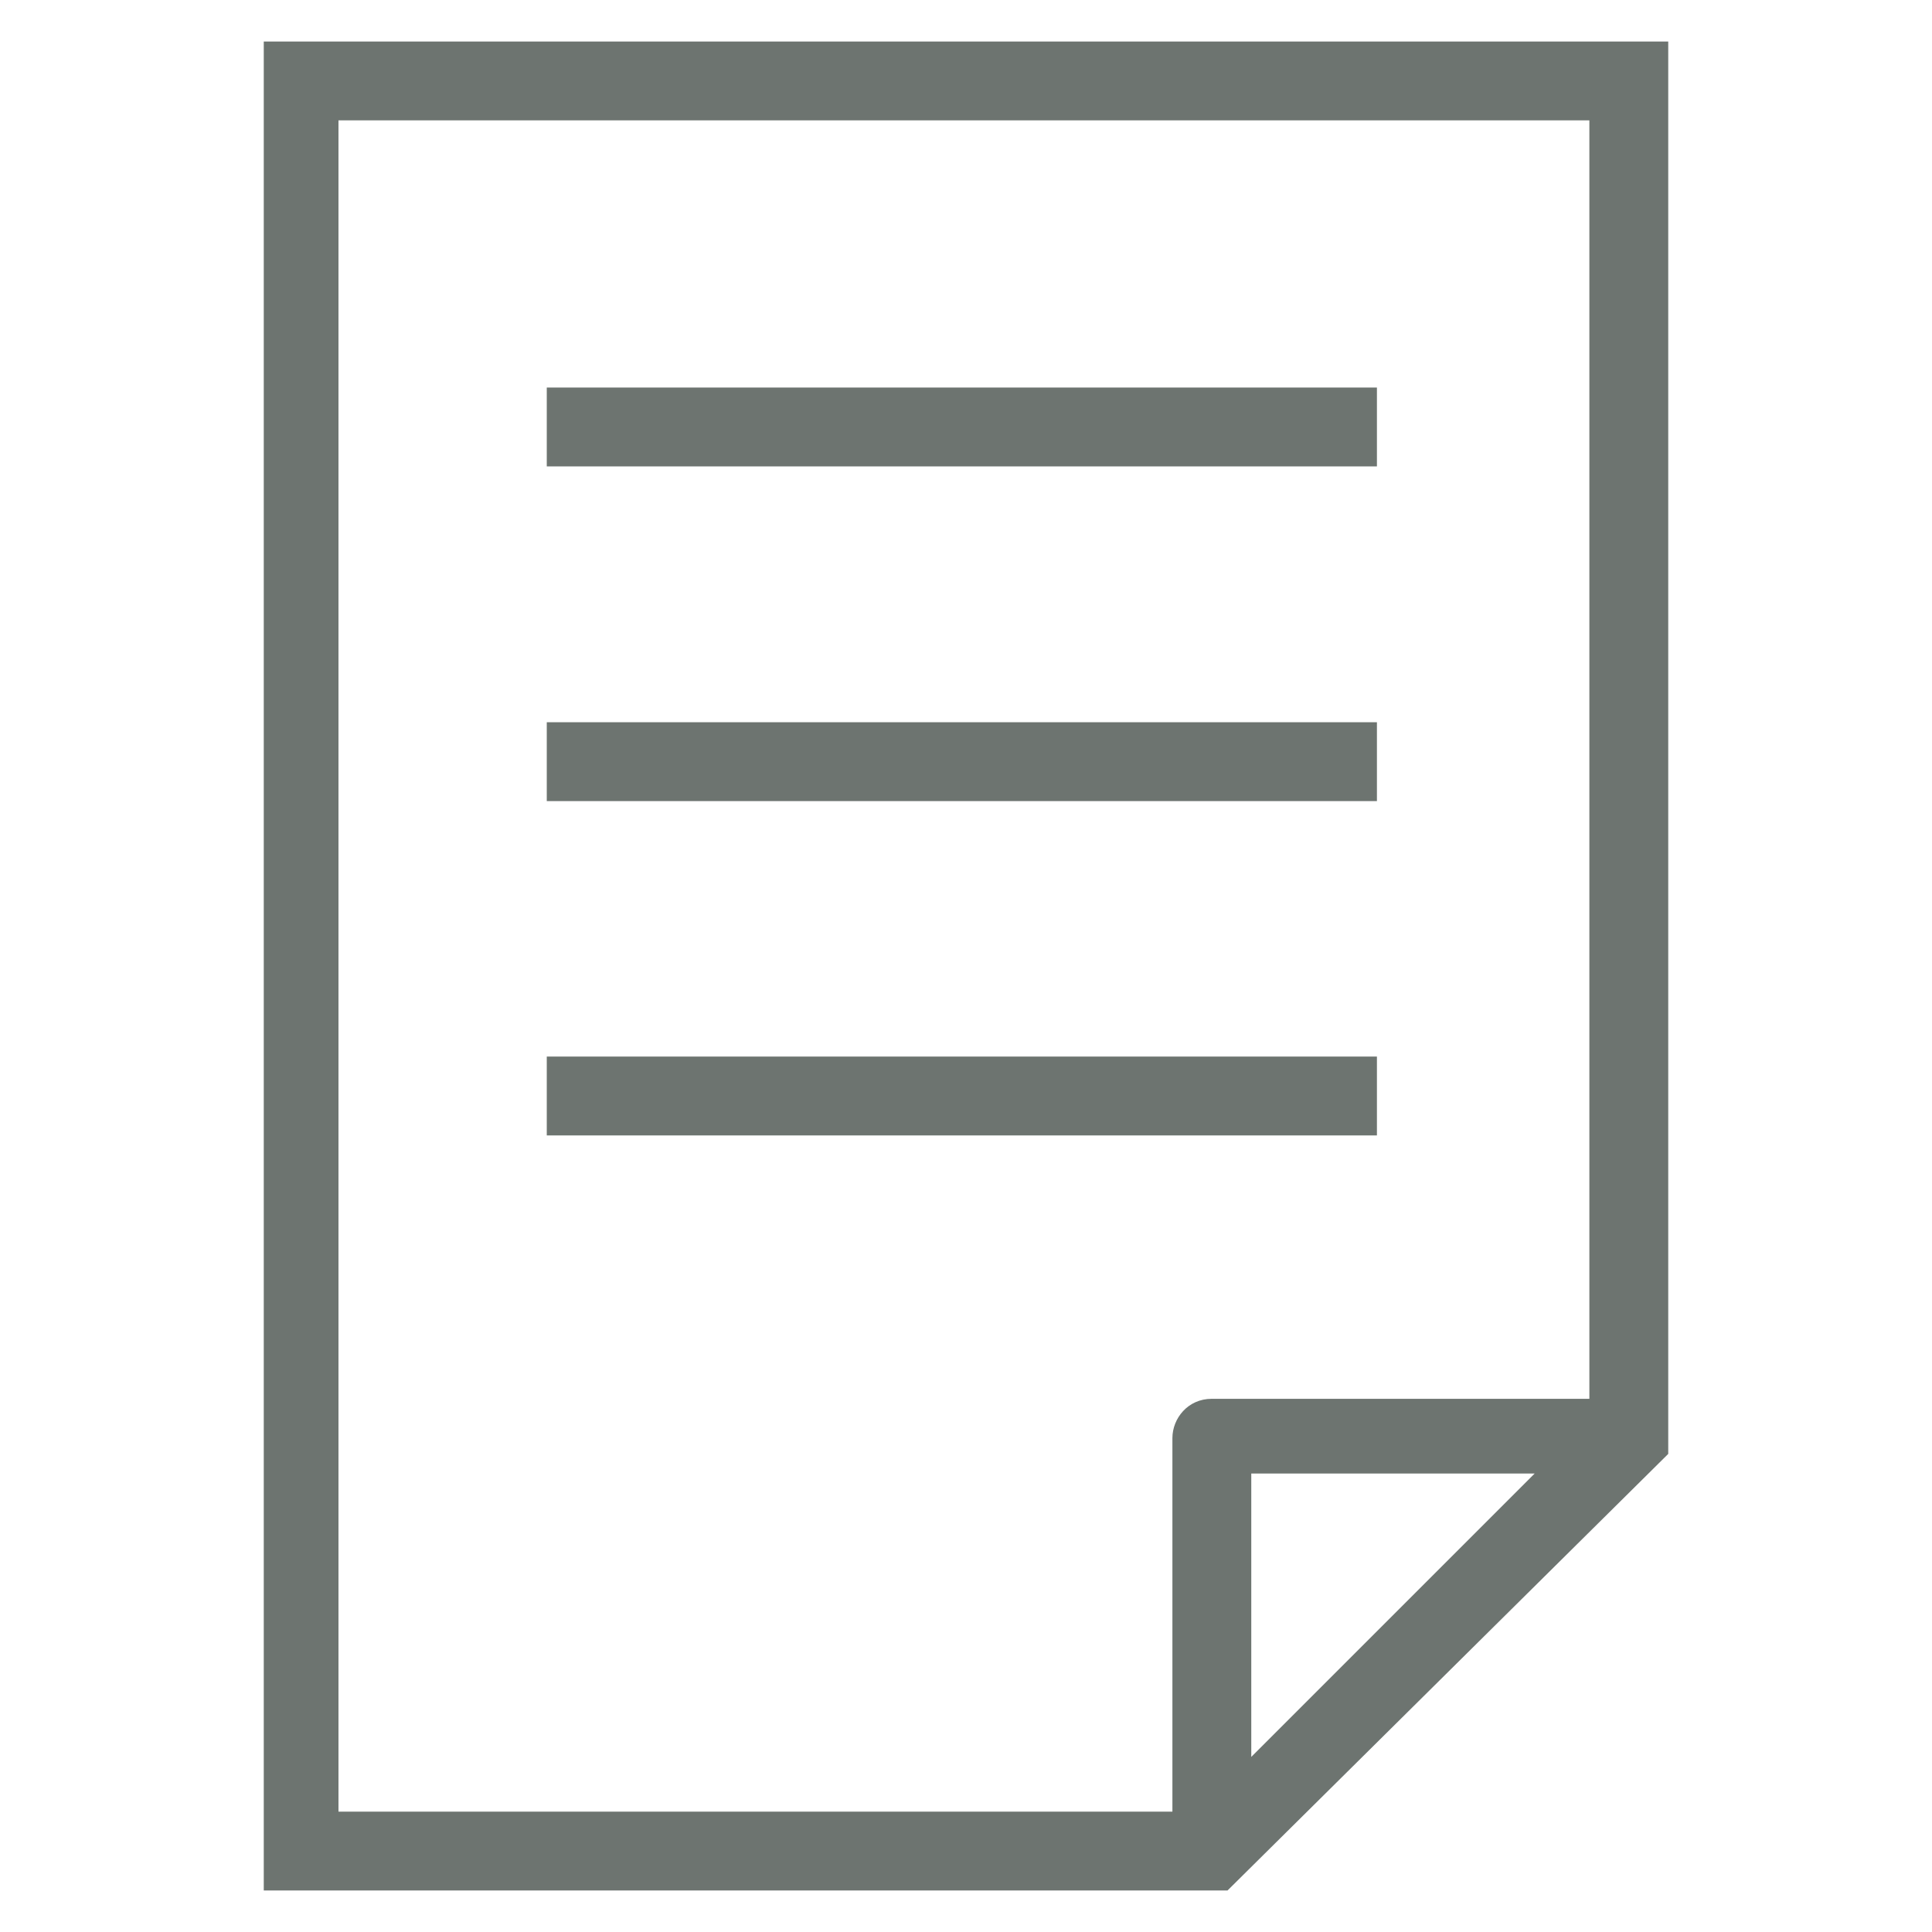 <svg fill="rgb(109, 116, 112)" xmlns="http://www.w3.org/2000/svg" viewBox="0 0 512 512" aria-labelledby="title"><title>documento</title><path d="M69.9 11v490h255.4l116.8-115.7V11H69.9zm19.8 20.9h331.5v338.8H321.1c-6.3 0-10.4 5.2-10.4 10.4v99h-221V31.9zm241.9 433.7v-75.1h75.1l-75.1 75.1z"></path><path d="M144.9 102.7h220v20.9h-220zM144.9 191.4h220v20.9h-220zM144.9 280h220v20.9h-220z"></path></svg>